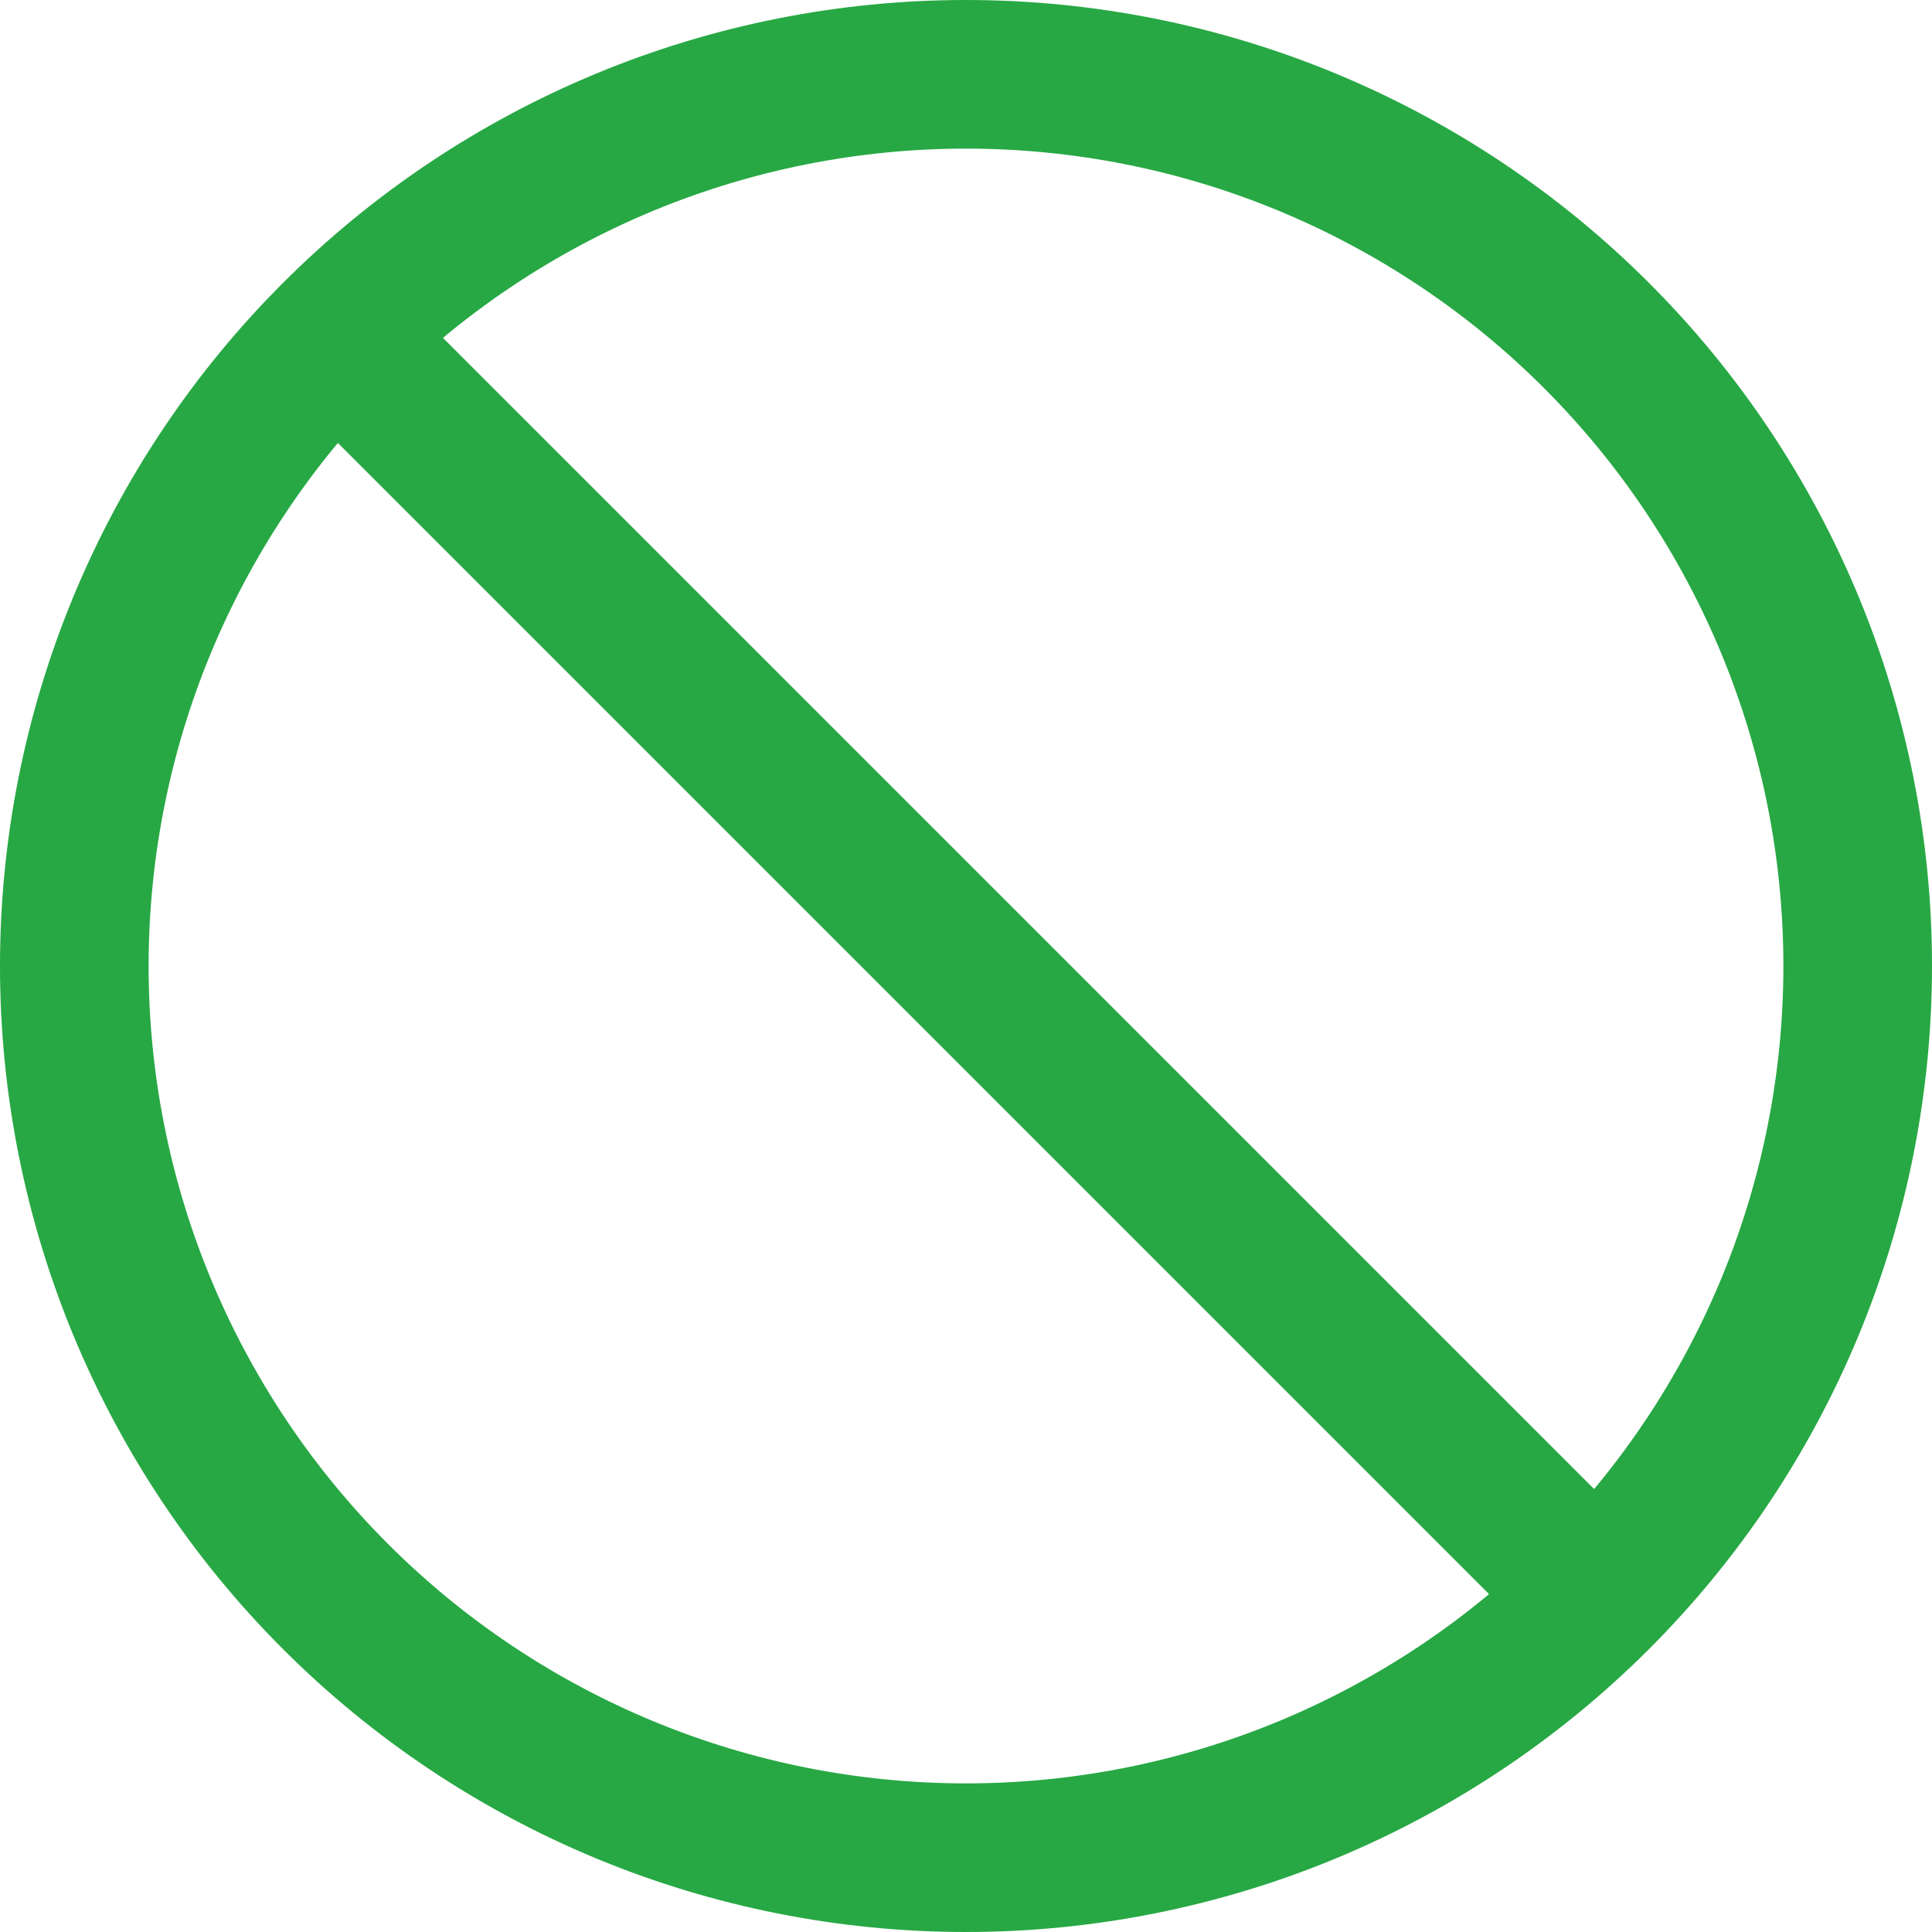 <svg width="26" height="26" viewBox="0 0 26 26" fill="none" xmlns="http://www.w3.org/2000/svg">
<path d="M4.515 4.515C3.4 5.629 2.517 6.952 1.913 8.408C1.31 9.864 1 11.424 1 13C1 14.576 1.31 16.136 1.913 17.592C2.517 19.048 3.4 20.371 4.515 21.485C5.629 22.6 6.952 23.483 8.408 24.087C9.864 24.69 11.424 25 13 25C14.576 25 16.136 24.69 17.592 24.087C19.048 23.483 20.371 22.6 21.485 21.485M4.515 4.515C5.629 3.4 6.952 2.517 8.408 1.913C9.864 1.31 11.424 1 13 1C14.576 1 16.136 1.31 17.592 1.913C19.048 2.517 20.371 3.4 21.485 4.515C22.6 5.629 23.483 6.952 24.087 8.408C24.69 9.864 25 11.424 25 13C25 14.576 24.69 16.136 24.087 17.592C23.483 19.048 22.6 20.371 21.485 21.485M4.515 4.515L13 13L21.485 21.485" stroke="#27A844" stroke-width="2" stroke-linecap="round" stroke-linejoin="round"/>
</svg>
